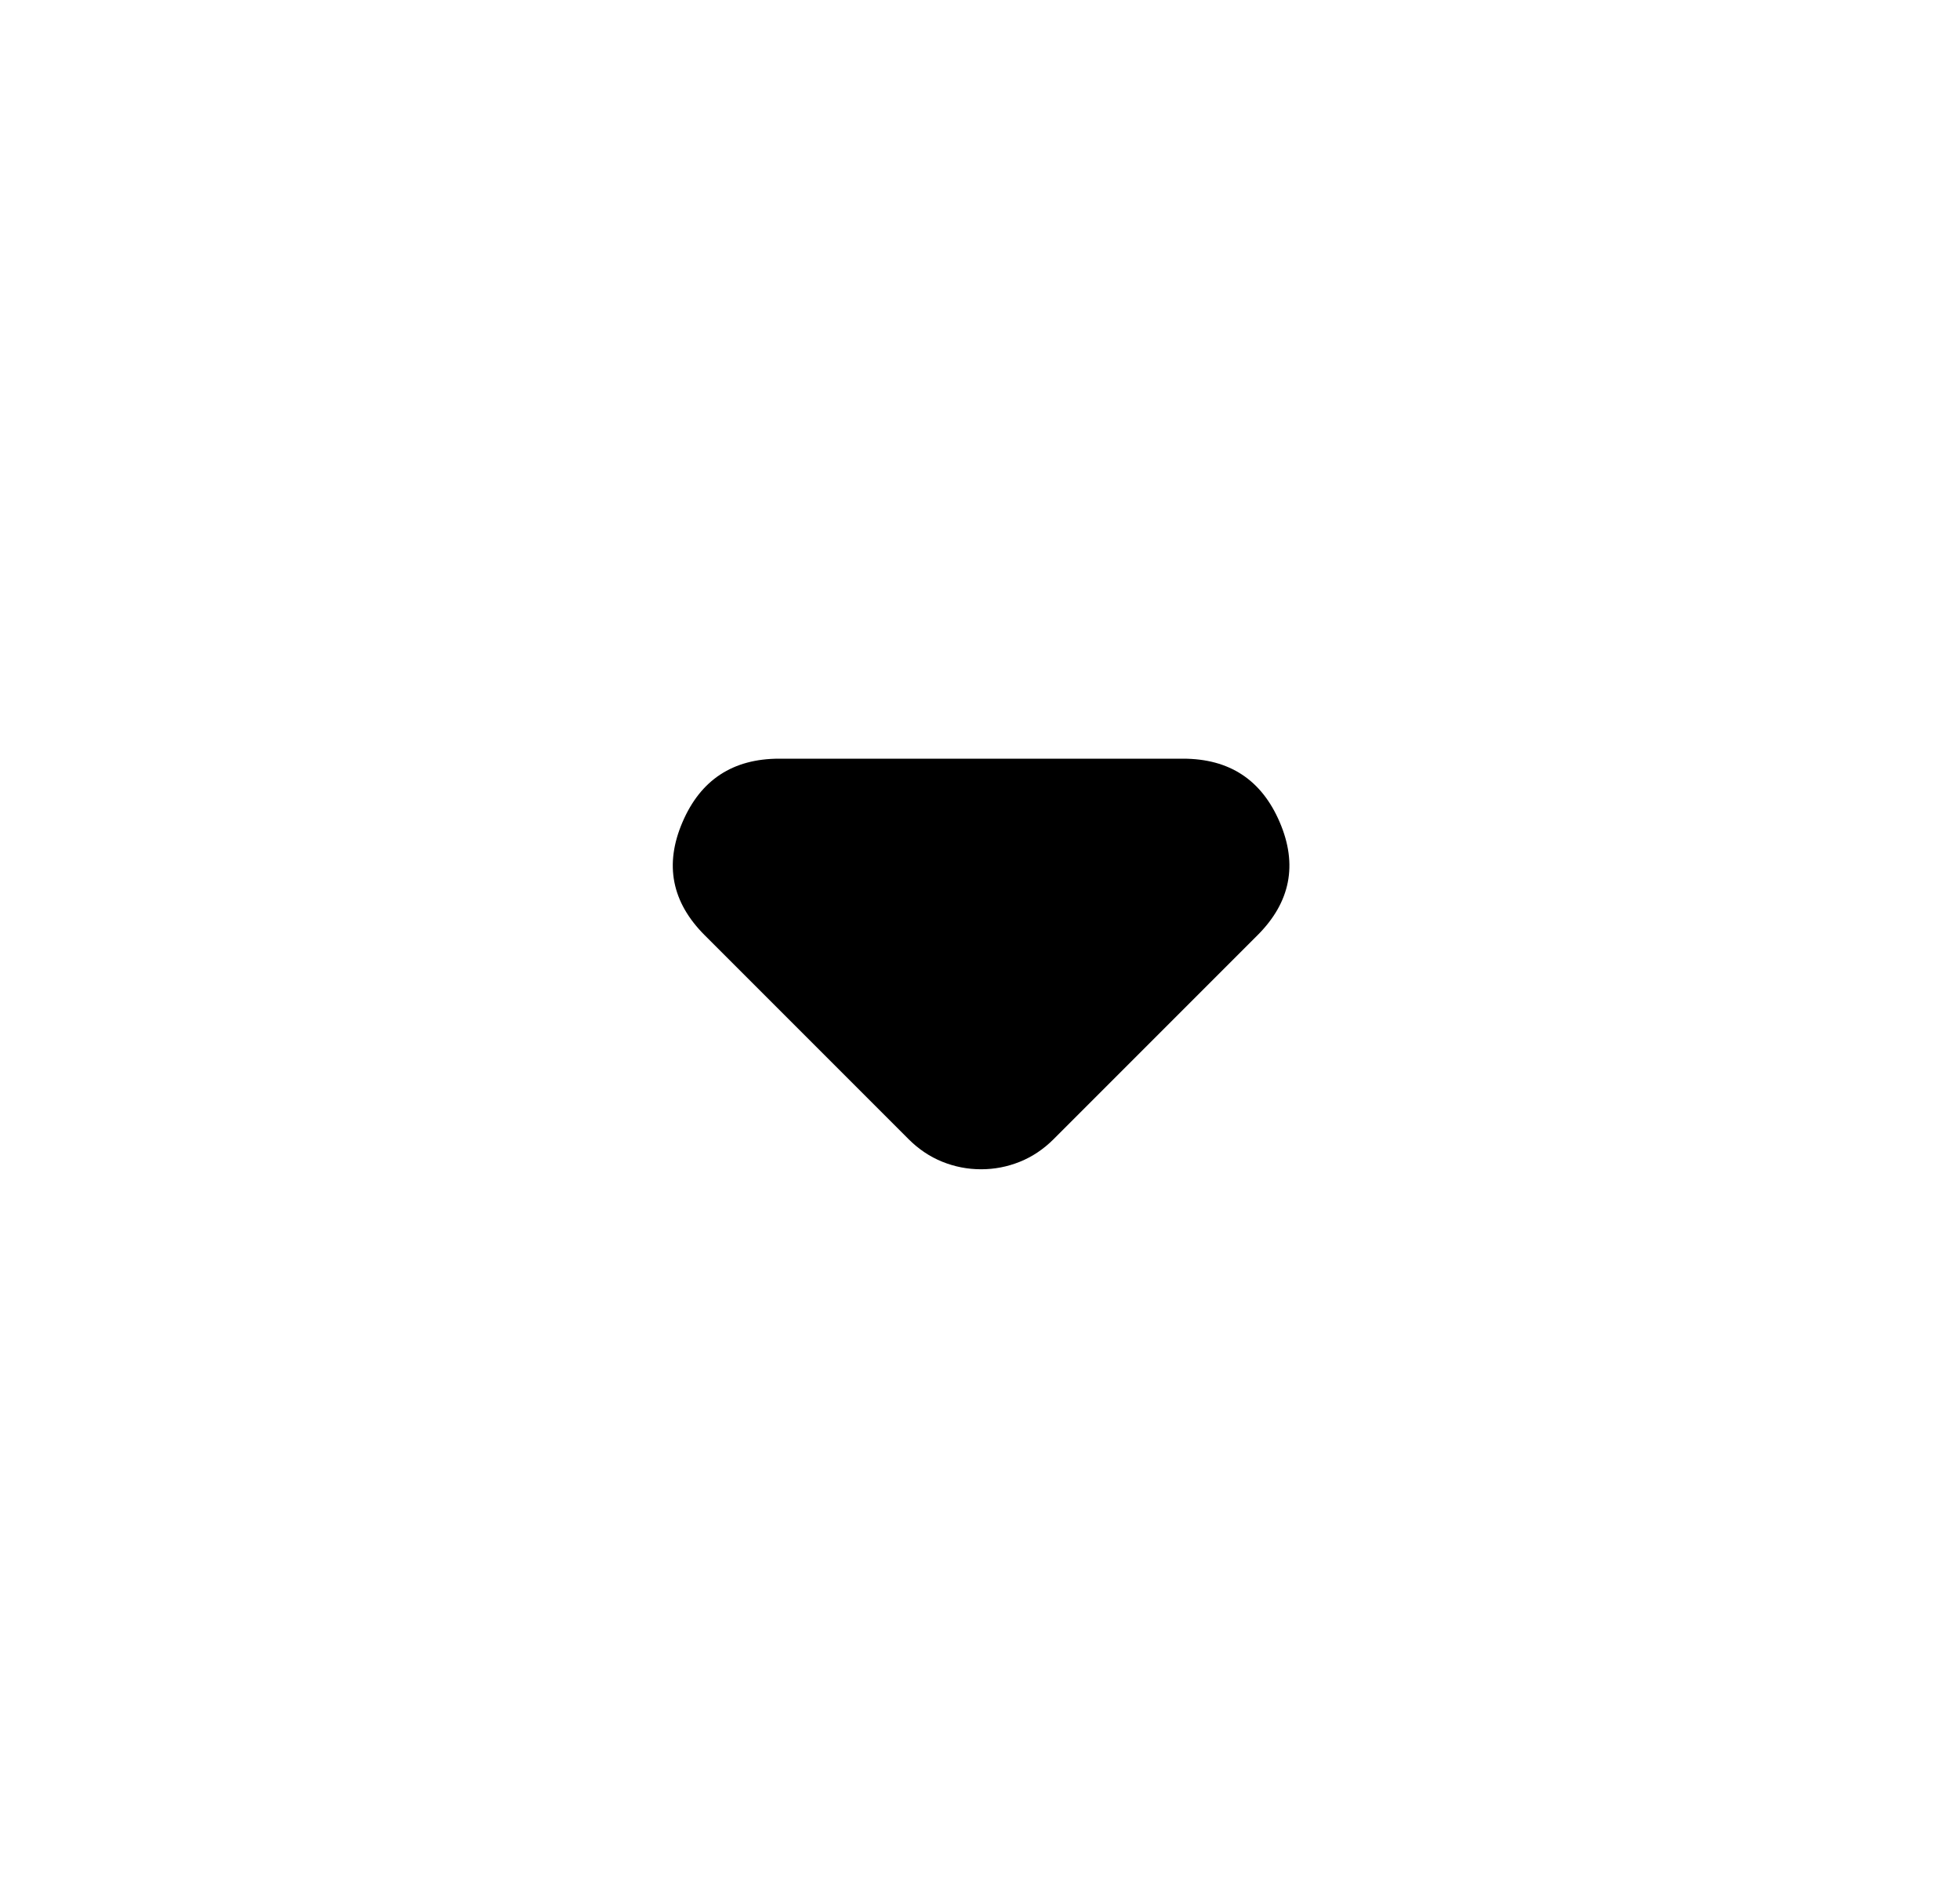 <svg width="100%" height="100%" viewBox="0 0 25 24" fill="none" xmlns="http://www.w3.org/2000/svg">
<path d="M11.588 14.526L8.988 11.926C8.568 11.506 8.473 11.025 8.705 10.485C8.936 9.945 9.348 9.675 9.939 9.675H15.089C15.681 9.675 16.092 9.945 16.323 10.485C16.555 11.025 16.46 11.506 16.04 11.926L13.44 14.526C13.312 14.654 13.168 14.751 13.009 14.815C12.85 14.879 12.685 14.911 12.514 14.911C12.343 14.911 12.178 14.879 12.019 14.815C11.86 14.751 11.716 14.654 11.588 14.526Z" fill="currentColor" />
</svg>

